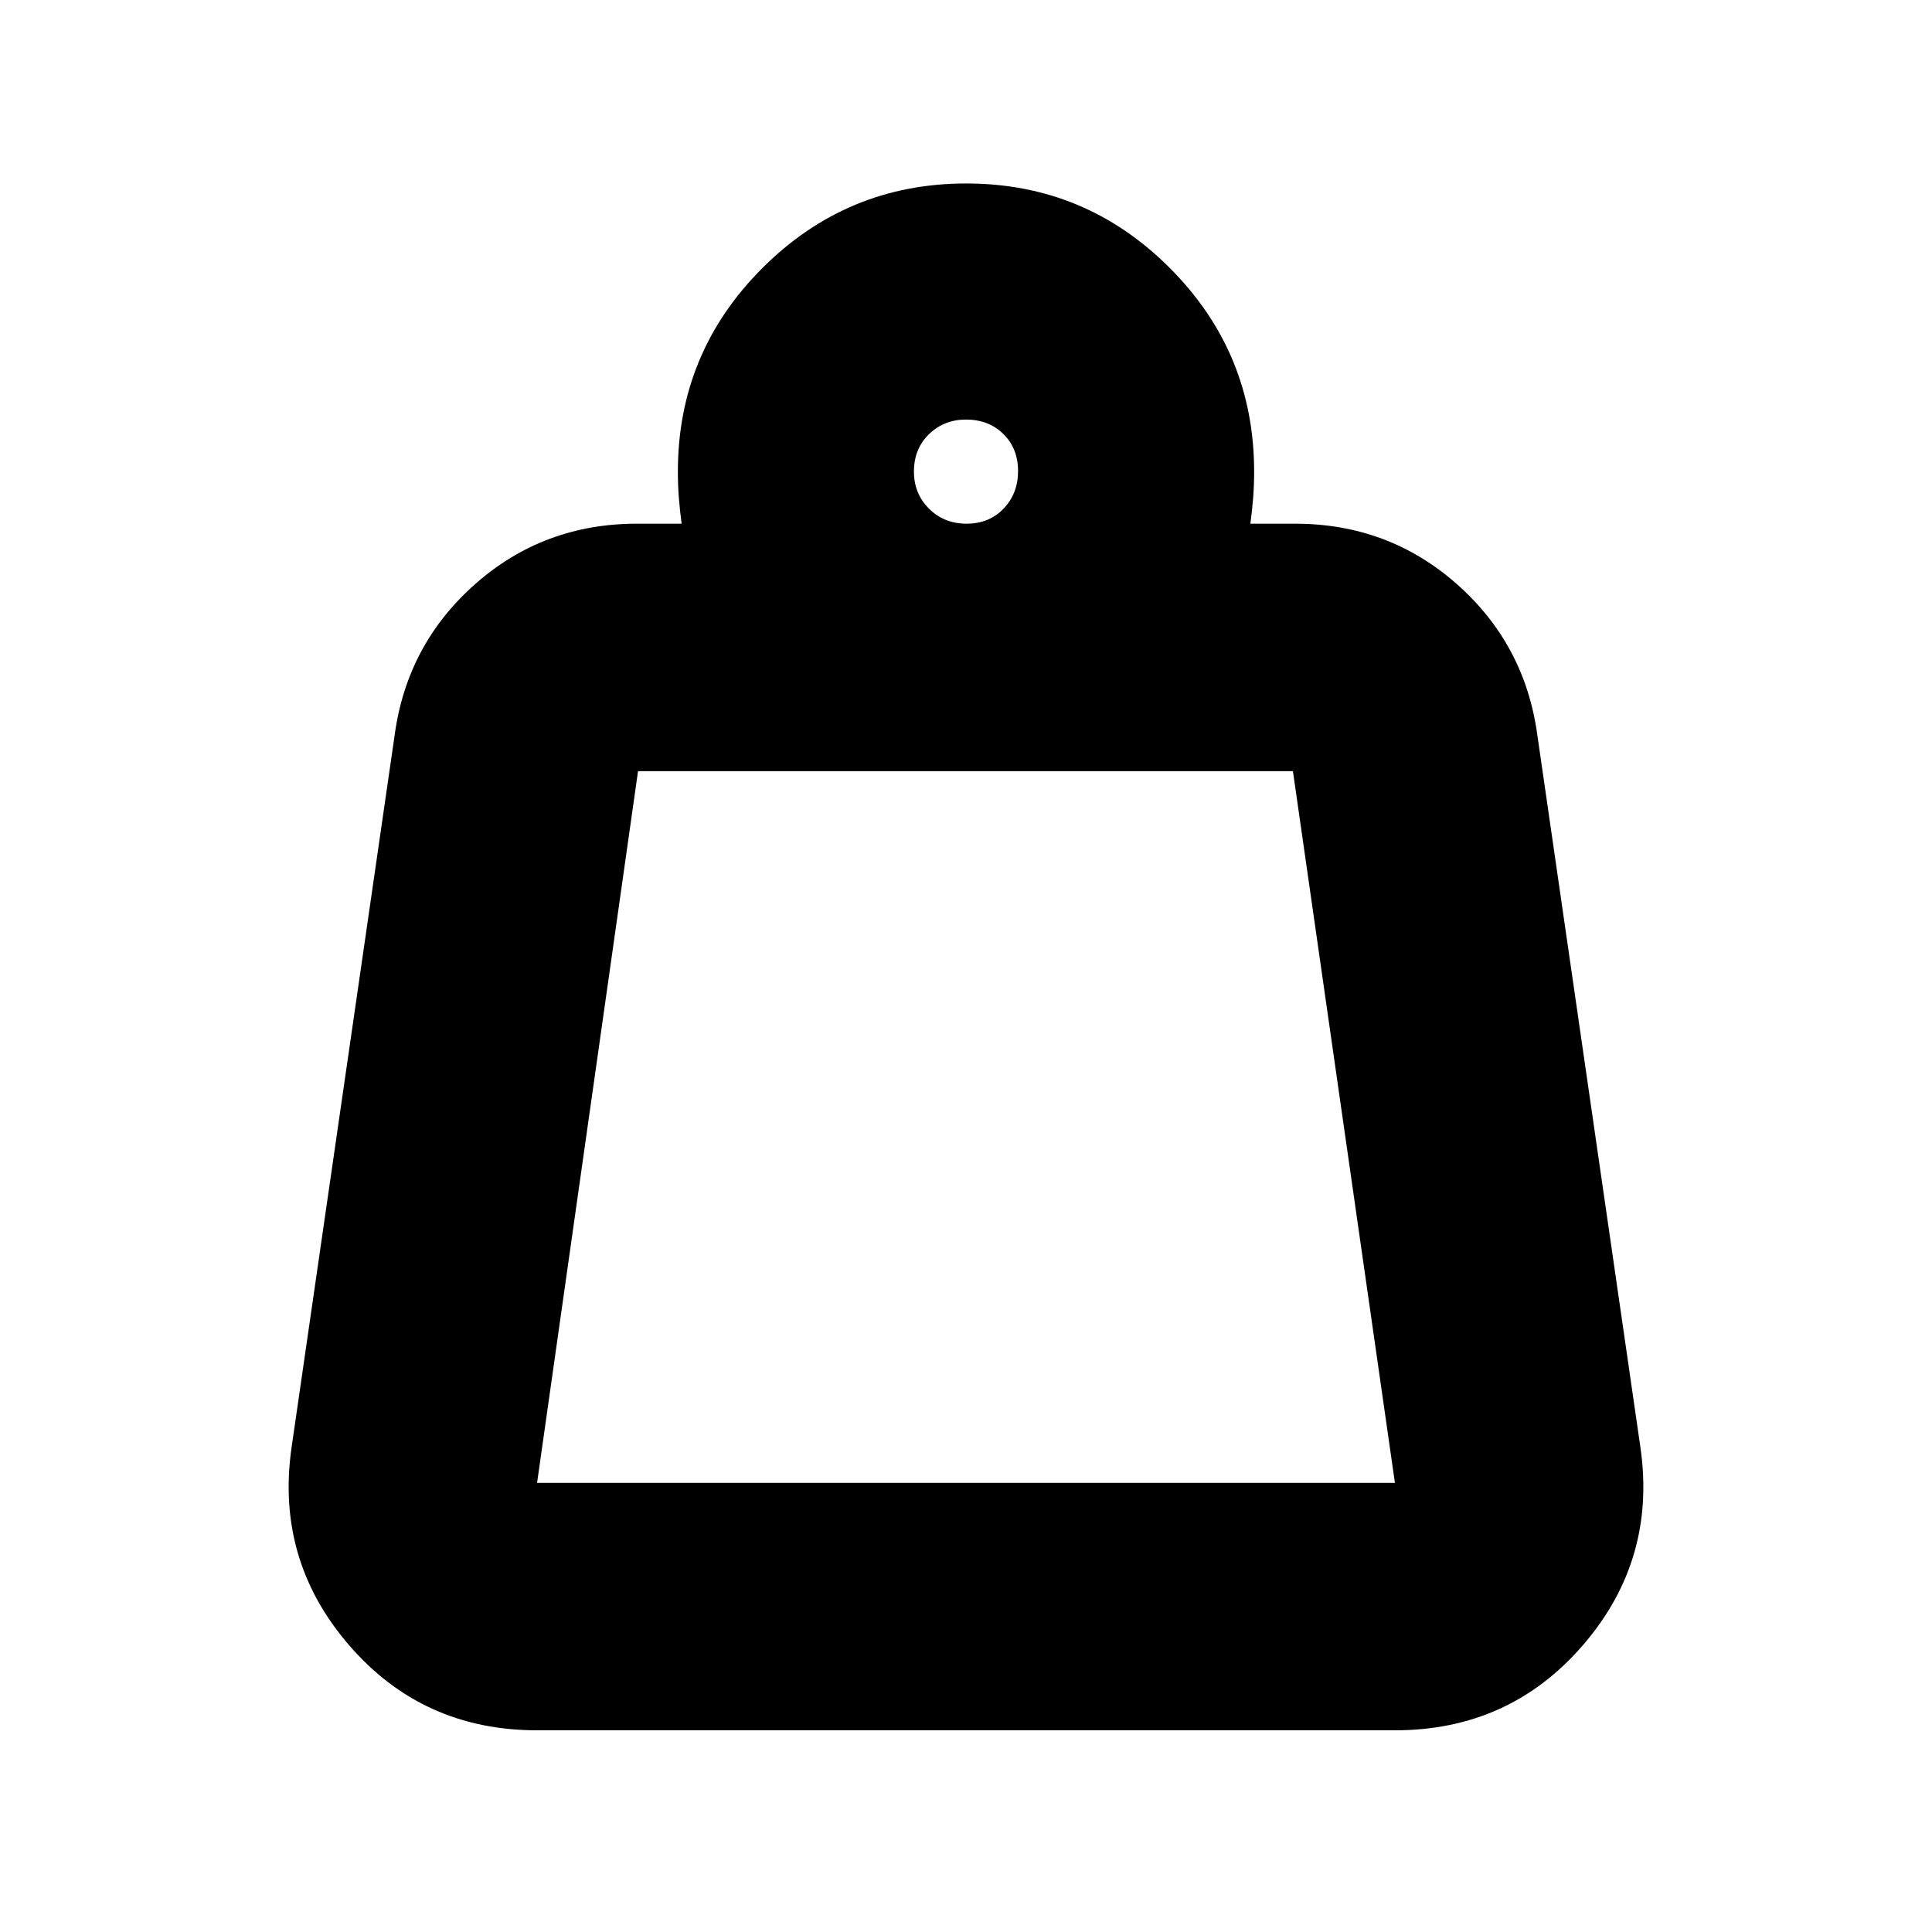 <svg xmlns="http://www.w3.org/2000/svg" height="24" viewBox="0 -960 960 960" width="24"><path d="M266.87-223.17h426.26l-50.68-353.66H317.04l-50.17 353.66Zm213.41-476.61q11.2 0 18.39-7.48 7.2-7.48 7.2-18.68 0-11.19-7.27-18.38-7.27-7.2-18.6-7.2-10.91 0-18.39 7.27-7.48 7.26-7.48 18.6 0 10.91 7.48 18.39t18.67 7.48Zm141.02 0h22.22q46.35 0 80.31 29.95 33.95 29.96 40.08 75.18L815.09-241q8.13 55.91-28.43 98.35-36.56 42.43-93.53 42.43H266.87q-56.97 0-93.53-42.43-36.56-42.44-28.43-98.35l51.18-353.65q6.13-45.22 40.08-75.18 33.96-29.95 80.31-29.95h22.22q-.87-6.44-1.37-12.75-.5-6.32-.5-13.12 0-59.19 42.03-101.18 42.03-42 101.27-42 59.24 0 101.14 42 41.9 41.99 41.9 101.18 0 6.8-.5 13.12-.5 6.31-1.37 12.75ZM266.87-223.17h426.26-426.26Z"/></svg>